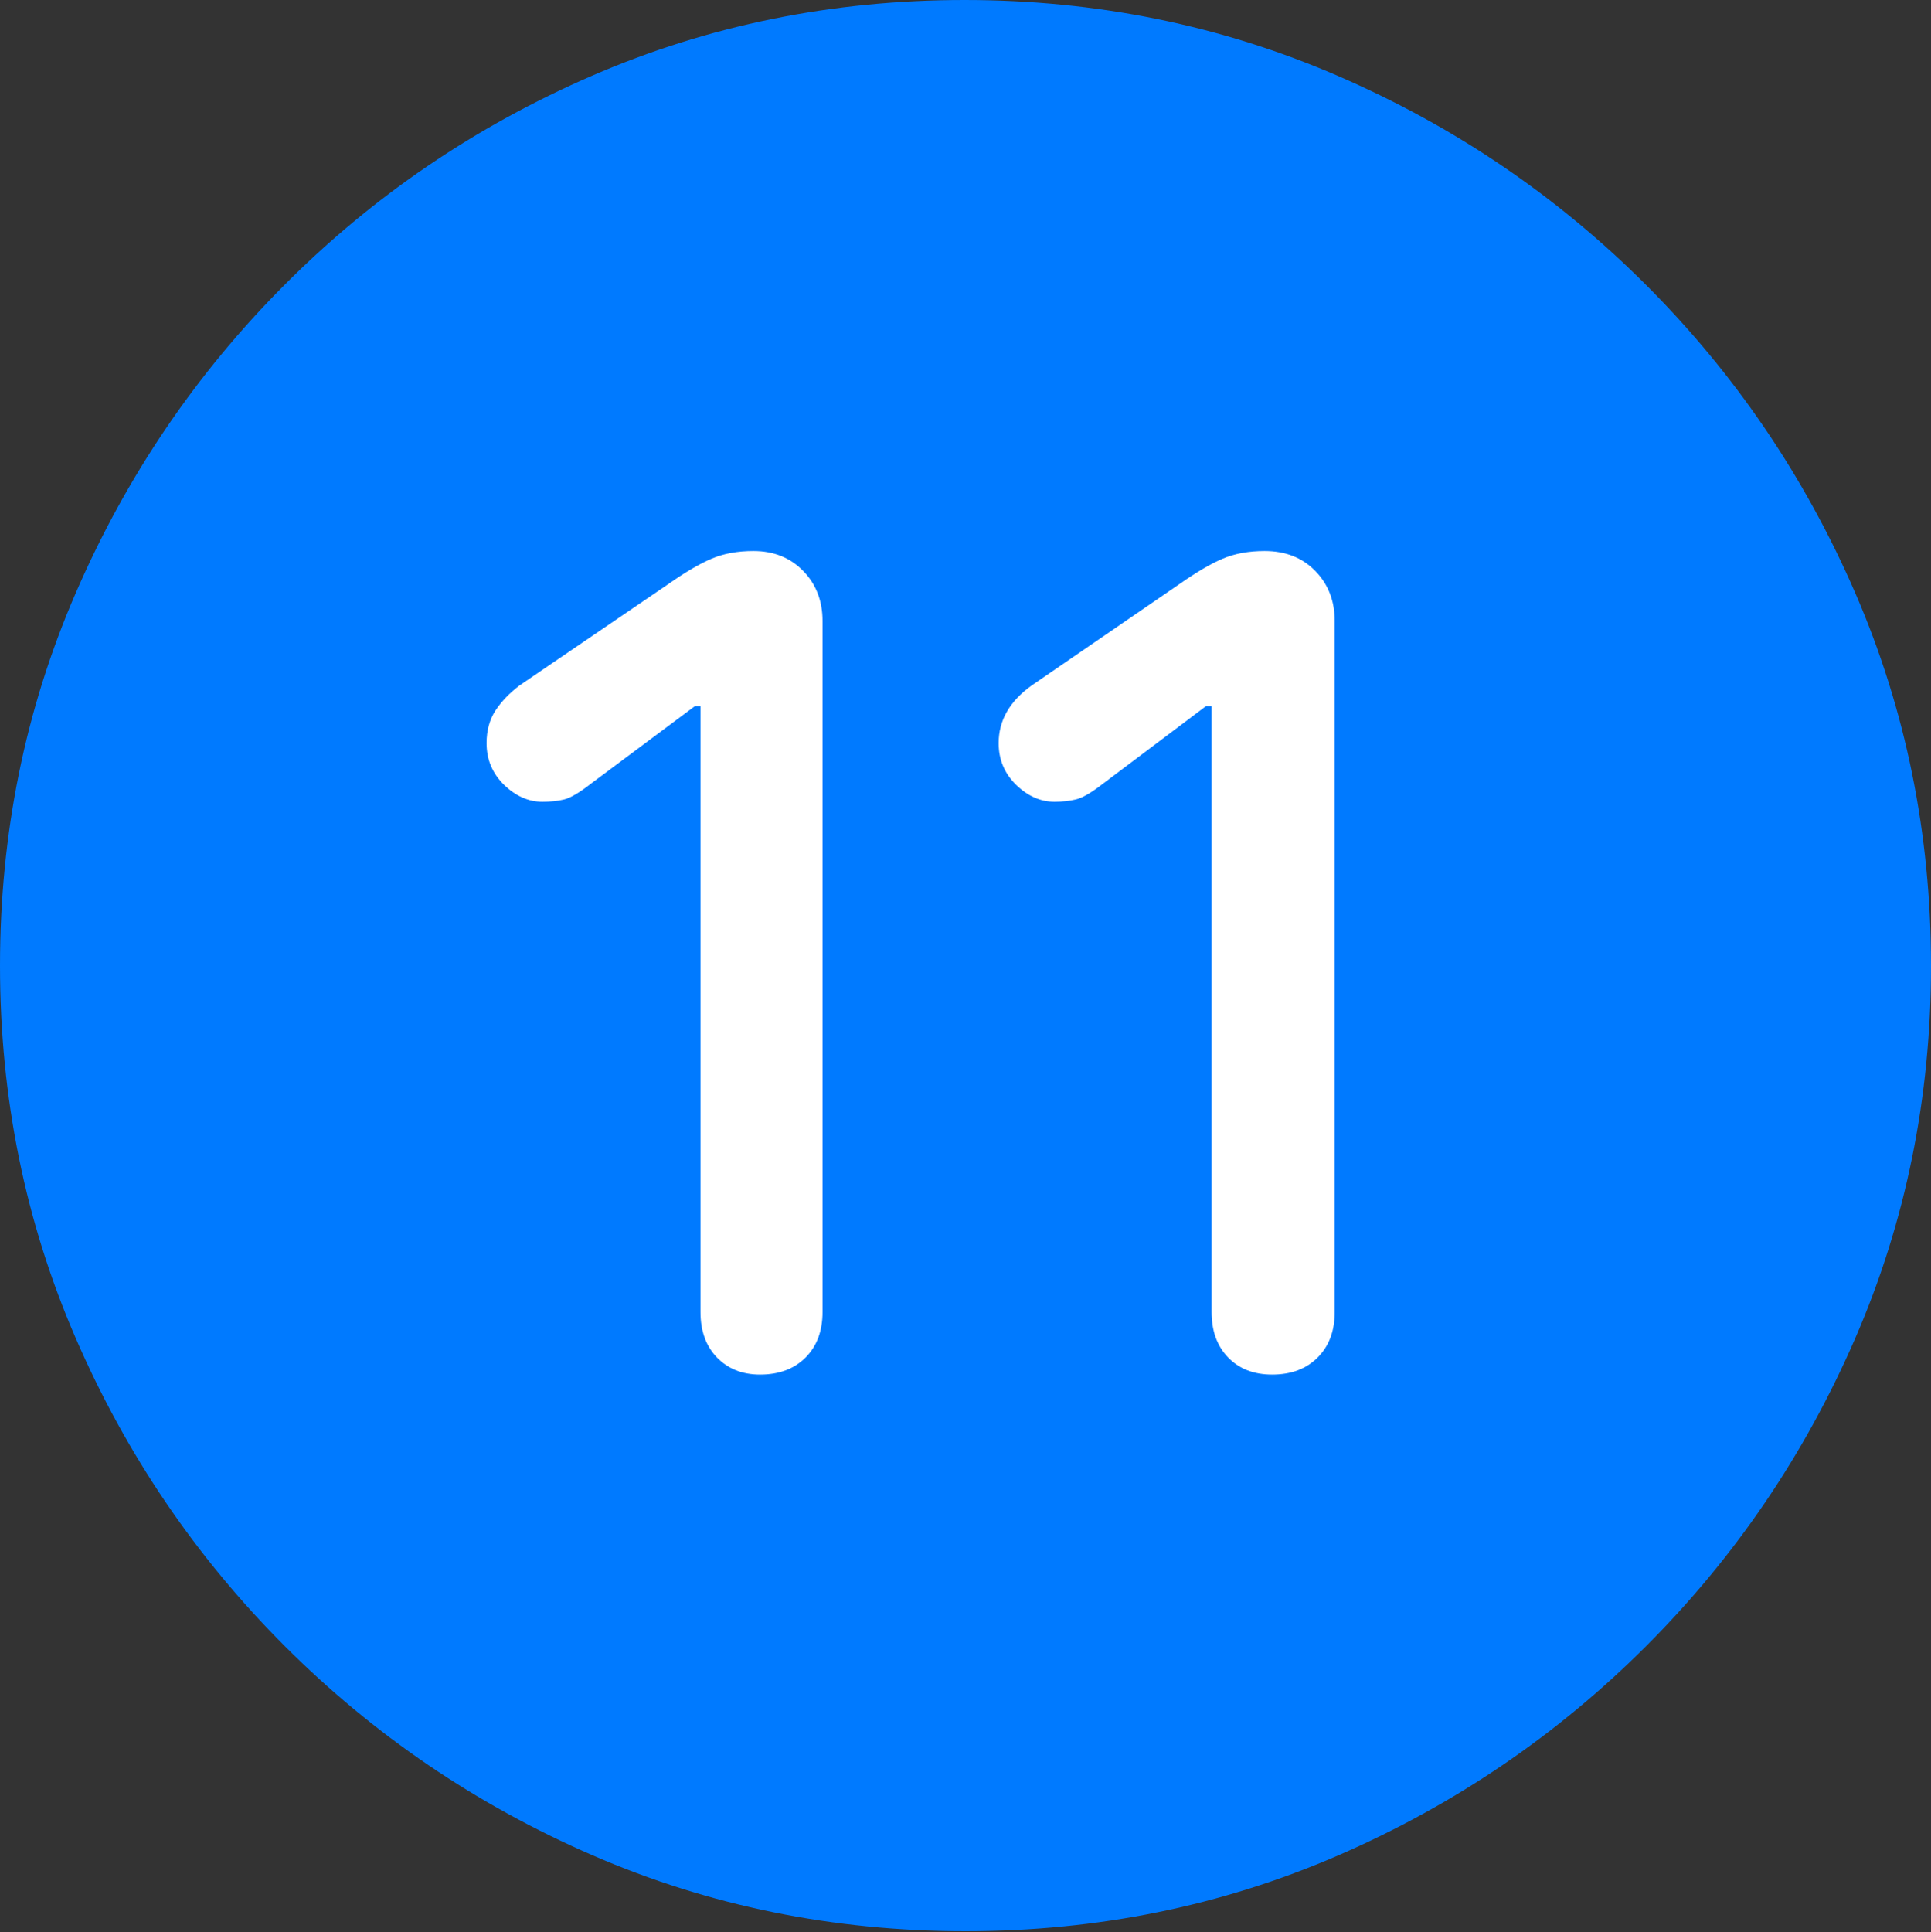 <?xml version="1.0" encoding="UTF-8"?>
<!--Generator: Apple Native CoreSVG 175.5-->
<!DOCTYPE svg
PUBLIC "-//W3C//DTD SVG 1.1//EN"
       "http://www.w3.org/Graphics/SVG/1.1/DTD/svg11.dtd">
<svg version="1.1" xmlns="http://www.w3.org/2000/svg" xmlns:xlink="http://www.w3.org/1999/xlink" width="19.922" height="19.932">
 <rect width="100%" height="100%" fill="#333333" stroke="none"/>
 <g>
  <rect height="19.932" opacity="0" width="19.922" x="0" y="0"/>
  <path d="M9.961 19.922Q12.002 19.922 13.804 19.141Q15.605 18.359 16.982 16.982Q18.359 15.605 19.141 13.804Q19.922 12.002 19.922 9.961Q19.922 7.92 19.141 6.118Q18.359 4.316 16.982 2.939Q15.605 1.562 13.799 0.781Q11.992 0 9.951 0Q7.91 0 6.108 0.781Q4.307 1.562 2.935 2.939Q1.562 4.316 0.781 6.118Q0 7.92 0 9.961Q0 12.002 0.781 13.804Q1.562 15.605 2.939 16.982Q4.316 18.359 6.118 19.141Q7.92 19.922 9.961 19.922Z" fill="#007aff"/>
  <path d="M7.842 14.18Q7.568 14.18 7.397 14.004Q7.227 13.828 7.227 13.535L7.227 7.285L7.168 7.285L6.094 8.086Q5.918 8.223 5.82 8.247Q5.723 8.271 5.596 8.271Q5.381 8.271 5.2 8.096Q5.02 7.92 5.02 7.666Q5.02 7.471 5.112 7.329Q5.205 7.188 5.361 7.07L6.895 6.025Q7.158 5.84 7.344 5.762Q7.529 5.684 7.773 5.684Q8.086 5.684 8.286 5.889Q8.486 6.094 8.486 6.406L8.486 13.535Q8.486 13.828 8.311 14.004Q8.135 14.18 7.842 14.18ZM13.125 14.18Q12.842 14.18 12.671 14.004Q12.5 13.828 12.5 13.535L12.5 7.285L12.441 7.285L11.377 8.086Q11.201 8.223 11.099 8.247Q10.996 8.271 10.879 8.271Q10.664 8.271 10.483 8.096Q10.303 7.92 10.303 7.666Q10.303 7.314 10.645 7.07L12.168 6.025Q12.432 5.84 12.617 5.762Q12.803 5.684 13.047 5.684Q13.369 5.684 13.569 5.889Q13.77 6.094 13.77 6.406L13.77 13.535Q13.77 13.828 13.594 14.004Q13.418 14.18 13.125 14.18Z" fill="#ffffff"/>
 </g>
</svg>
